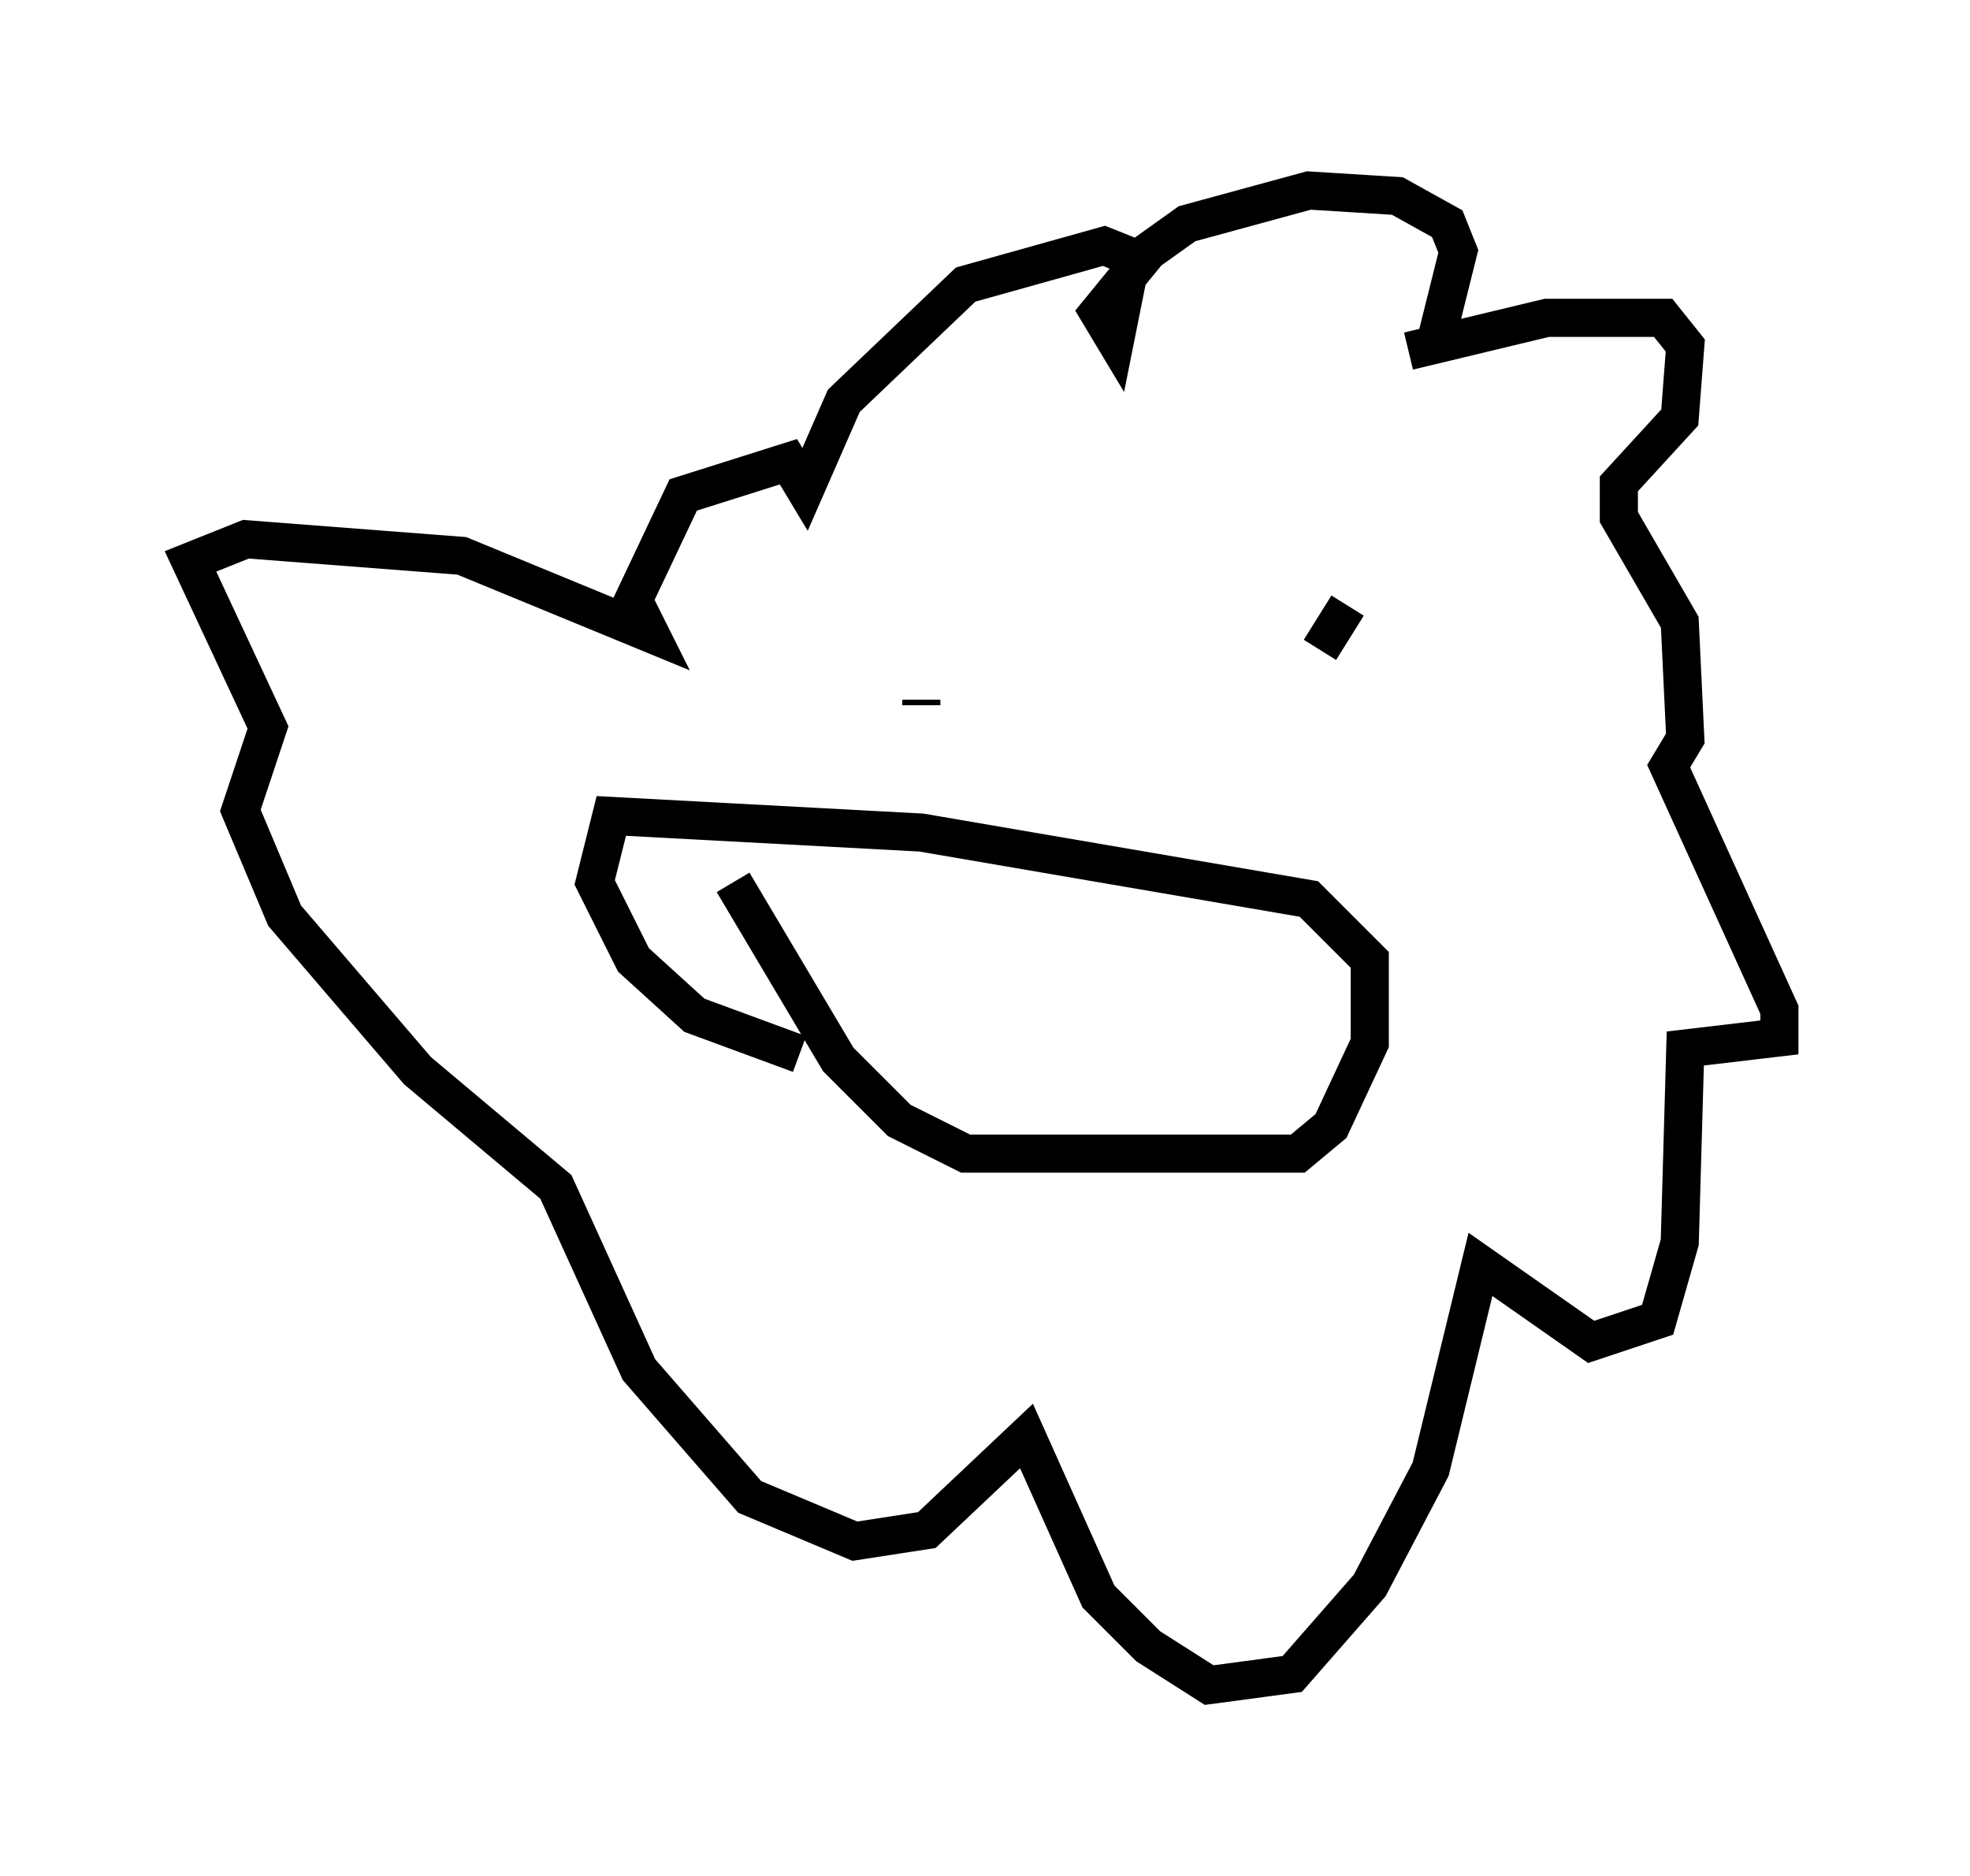 <?xml version="1.0" encoding="utf-8" ?>
<svg baseProfile="full" height="49.218" version="1.1" width="51.687" xmlns="http://www.w3.org/2000/svg" xmlns:ev="http://www.w3.org/2001/xml-events" xmlns:xlink="http://www.w3.org/1999/xlink"><defs /><rect fill="white" height="49.218" width="51.687" x="0" y="0" /><path d="M33.033, 10.955 m3.922, -1.743 l3.631, -0.872 3.05, 0.0 l0.581, 0.726 -0.145, 1.888 l-1.598, 1.743 0.0, 0.872 l1.598, 2.76 0.145, 3.05 l-0.436, 0.726 2.905, 6.391 l0.0, 0.726 -2.469, 0.291 l-0.145, 5.084 -0.581, 2.034 l-1.743, 0.581 -2.905, -2.034 l-1.307, 5.374 -1.598, 3.05 l-2.034, 2.324 -2.179, 0.291 l-1.598, -1.017 -1.307, -1.307 l-1.888, -4.212 -2.615, 2.469 l-1.888, 0.291 -2.76, -1.162 l-2.905, -3.341 -2.179, -4.793 l-3.631, -3.05 -3.486, -4.067 l-1.162, -2.76 0.726, -2.179 l-2.034, -4.358 1.453, -0.581 l5.665, 0.436 4.939, 2.034 l-0.436, -0.872 1.307, -2.76 l2.76, -0.872 0.436, 0.726 l1.017, -2.324 3.196, -3.05 l3.631, -1.017 0.726, 0.291 l-0.436, 2.179 -0.436, -0.726 l1.307, -1.598 1.017, -0.726 l3.196, -0.872 2.324, 0.145 l1.307, 0.726 0.291, 0.726 l-0.581, 2.324 m-13.508, 9.441 l0.0, 0.145 m11.184, -2.615 l-0.726, 1.162 m-15.397, 6.101 l2.76, 4.648 1.598, 1.598 l1.743, 0.872 8.715, 0.0 l0.872, -0.726 1.017, -2.179 l0.0, -2.179 -1.598, -1.598 l-10.168, -1.743 -8.134, -0.436 l-0.436, 1.743 1.017, 2.034 l1.598, 1.453 2.76, 1.017 " fill="none" stroke="black" stroke-width="1" /></svg>
